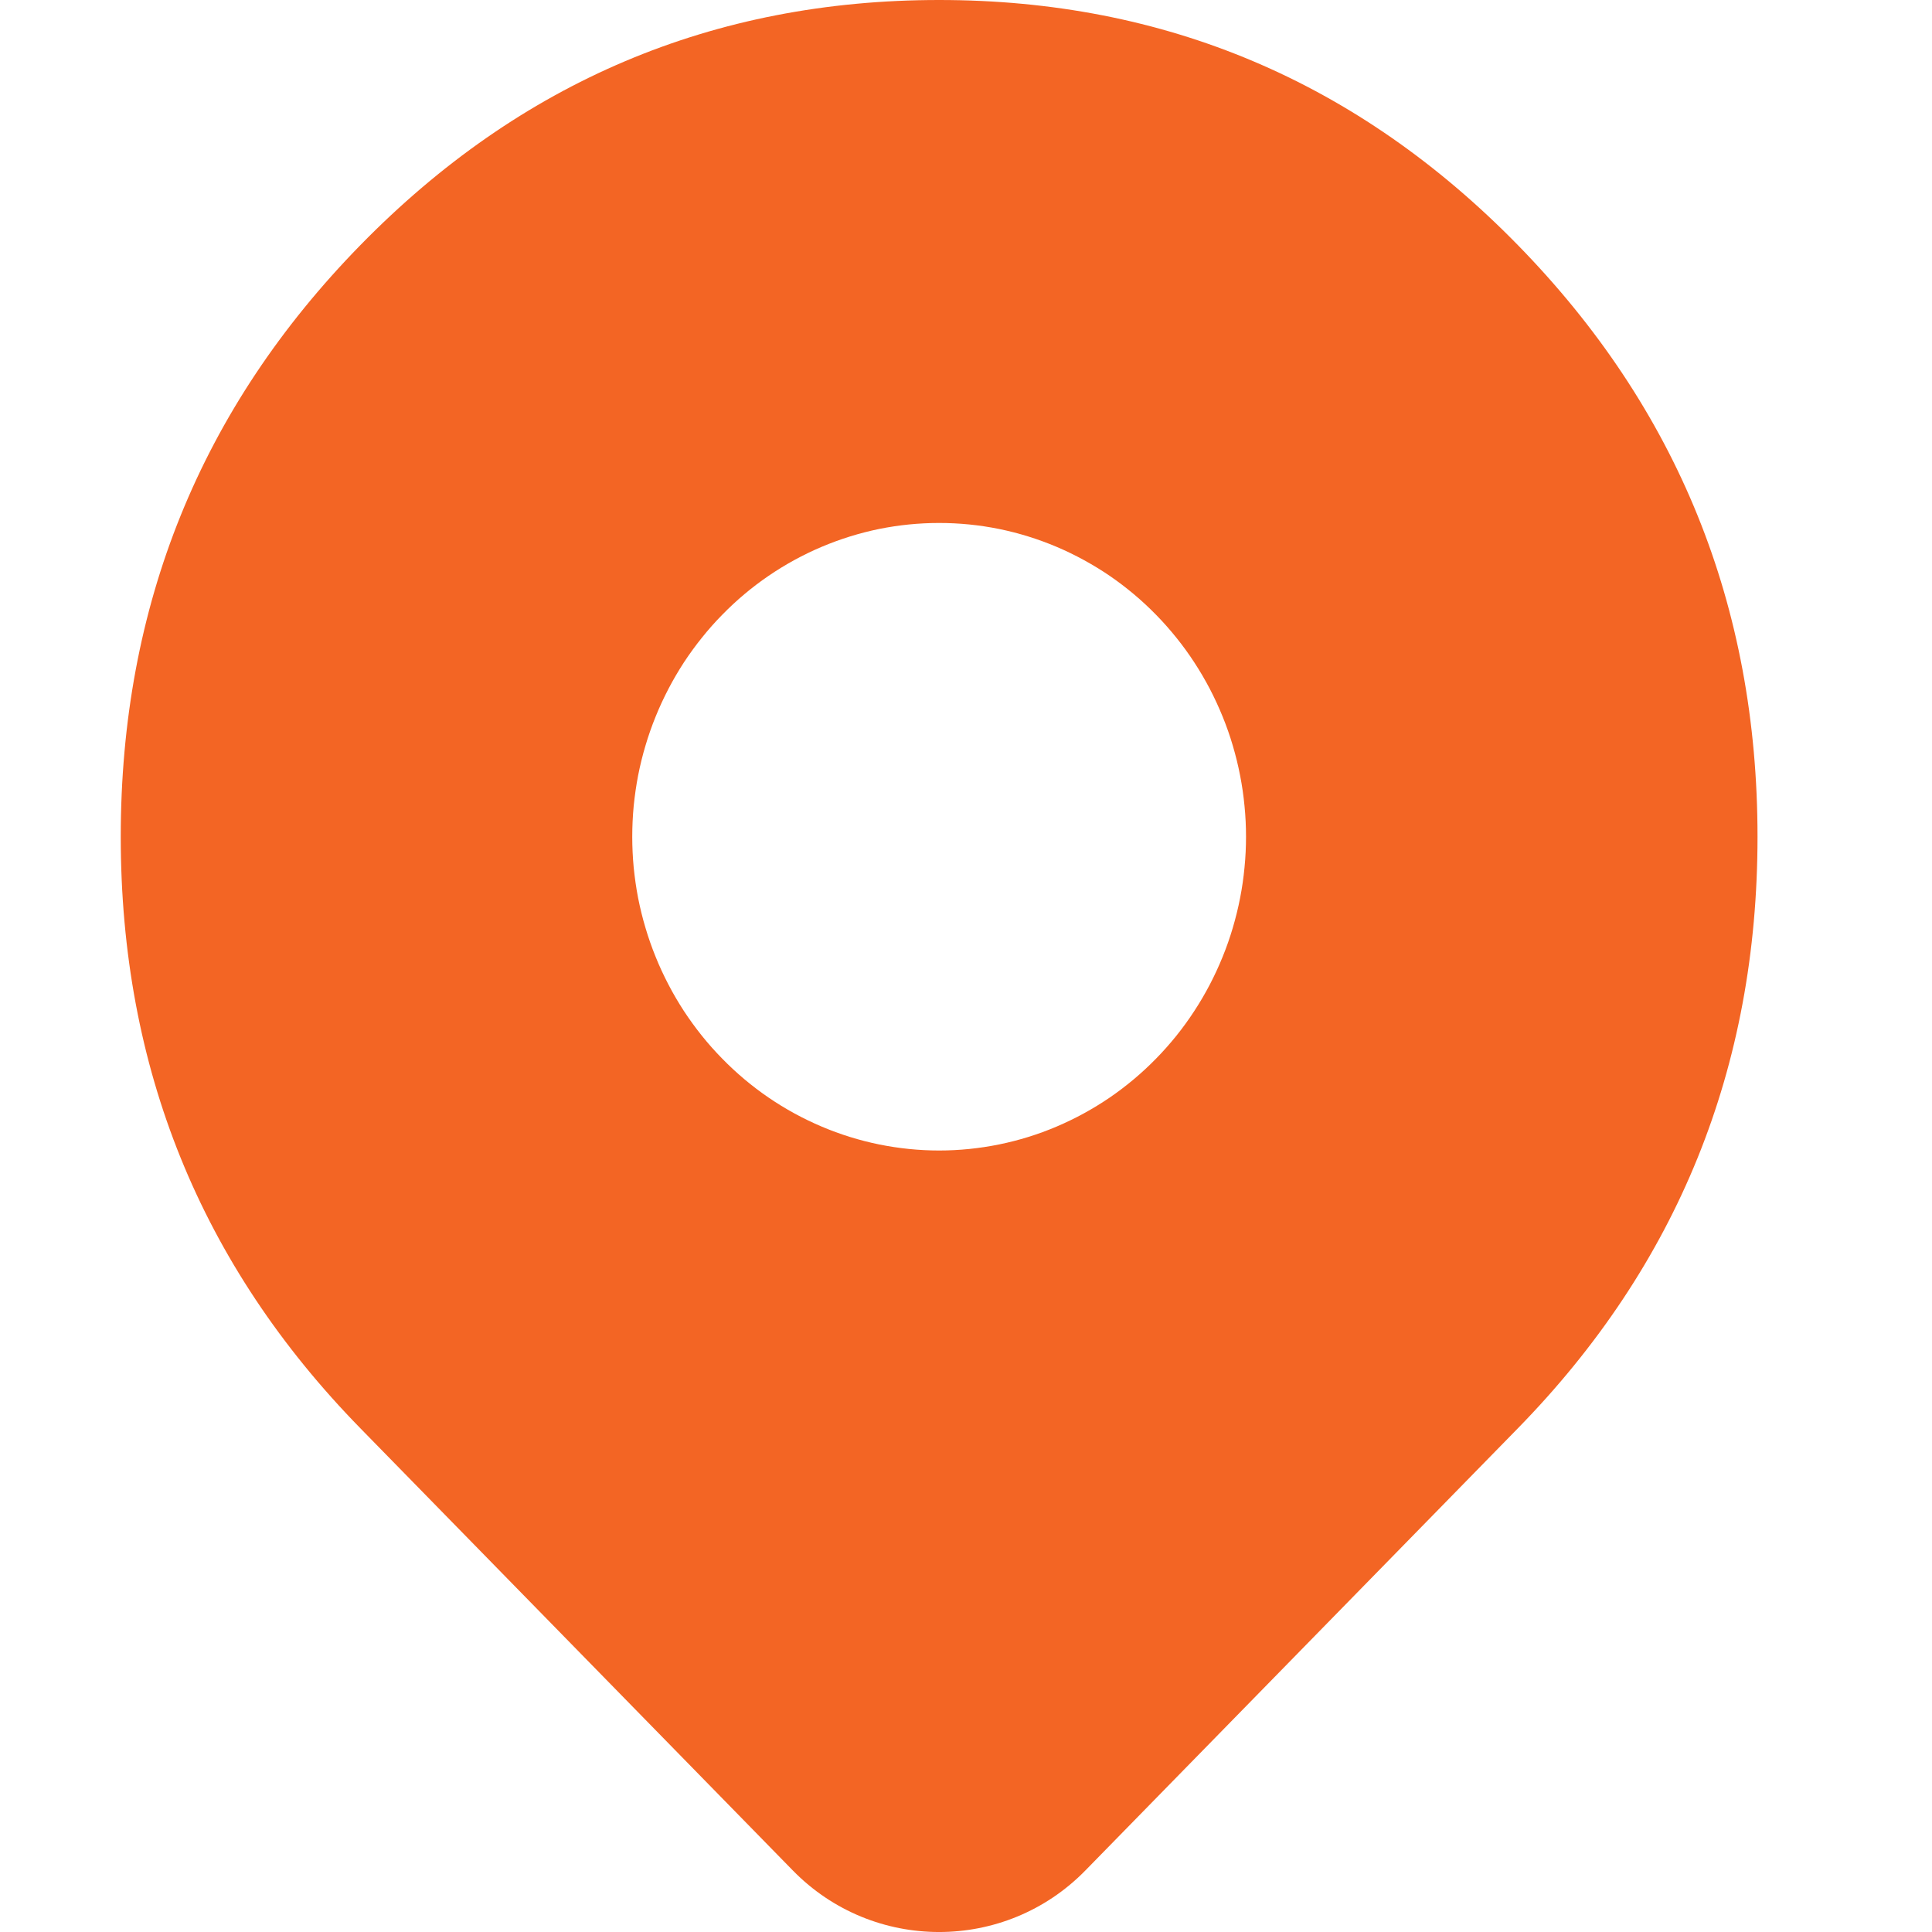 <?xml version="1.0" encoding="utf-8"?><!-- Uploaded to: SVG Repo, www.svgrepo.com, Generator: SVG Repo Mixer Tools -->
<svg width="800px" height="800px" viewBox="-2 0 32 32" fill="none" xmlns="http://www.w3.org/2000/svg">
<path fill-rule="evenodd" clip-rule="evenodd" d="M23.14 4.059C20.493 1.353 17.298 0 13.555 0C9.812 0 6.617 1.353 3.97 4.059C1.323 6.765 0 10.032 0 13.859C0 17.686 1.323 20.952 3.97 23.658L11.132 30.981C12.461 32.34 14.648 32.34 15.977 30.981L23.14 23.658C25.786 20.952 27.11 17.686 27.11 13.859C27.11 10.032 25.786 6.765 23.14 4.059ZM13.555 19.056C13.889 19.056 14.219 19.022 14.546 18.956C14.874 18.889 15.192 18.791 15.5 18.66C15.808 18.529 16.101 18.369 16.379 18.18C16.656 17.99 16.913 17.775 17.149 17.533C17.267 17.413 17.378 17.287 17.484 17.156C17.59 17.024 17.689 16.887 17.781 16.746C17.874 16.604 17.959 16.459 18.038 16.308C18.116 16.158 18.187 16.005 18.251 15.847C18.315 15.69 18.371 15.53 18.419 15.367C18.467 15.204 18.508 15.039 18.54 14.873C18.573 14.706 18.597 14.537 18.613 14.368C18.63 14.199 18.638 14.029 18.638 13.859C18.638 13.688 18.63 13.519 18.613 13.349C18.597 13.18 18.573 13.012 18.54 12.845C18.508 12.678 18.467 12.513 18.419 12.35C18.371 12.187 18.315 12.027 18.251 11.87C18.187 11.713 18.116 11.559 18.038 11.409C17.959 11.259 17.874 11.113 17.781 10.971C17.689 10.83 17.59 10.693 17.484 10.562C17.378 10.43 17.267 10.304 17.149 10.184C16.913 9.942 16.656 9.727 16.379 9.537C16.101 9.348 15.808 9.188 15.5 9.057C15.192 8.927 14.874 8.828 14.546 8.761C14.219 8.695 13.889 8.662 13.555 8.662C13.221 8.662 12.891 8.695 12.563 8.761C12.236 8.828 11.918 8.927 11.61 9.057C11.301 9.188 11.008 9.348 10.731 9.537C10.453 9.727 10.197 9.942 9.961 10.184C9.843 10.304 9.731 10.43 9.626 10.562C9.52 10.693 9.421 10.83 9.328 10.971C9.236 11.113 9.15 11.259 9.072 11.409C8.994 11.559 8.922 11.713 8.859 11.87C8.795 12.027 8.739 12.187 8.691 12.35C8.642 12.513 8.602 12.678 8.569 12.845C8.537 13.012 8.513 13.18 8.496 13.349C8.48 13.519 8.472 13.688 8.472 13.859C8.472 14.029 8.48 14.199 8.496 14.368C8.513 14.537 8.537 14.706 8.569 14.873C8.602 15.039 8.642 15.204 8.691 15.367C8.739 15.53 8.795 15.69 8.859 15.847C8.922 16.005 8.994 16.158 9.072 16.308C9.15 16.459 9.236 16.604 9.328 16.746C9.421 16.887 9.52 17.024 9.626 17.156C9.731 17.287 9.843 17.413 9.961 17.533C10.197 17.775 10.453 17.99 10.731 18.18C11.008 18.369 11.301 18.529 11.61 18.66C11.918 18.791 12.236 18.889 12.563 18.956C12.891 19.022 13.221 19.056 13.555 19.056Z" fill="#f36524"/>
<defs>
<radialGradient id="paint0_radial_103_1597" cx="0" cy="0" r="1" gradientUnits="userSpaceOnUse" gradientTransform="translate(13.555) rotate(90) scale(32 27.11)">
<stop stop-color="#A2E458"/>
<stop offset="1" stop-color="#5AD010"/>
</radialGradient>
</defs>
</svg>